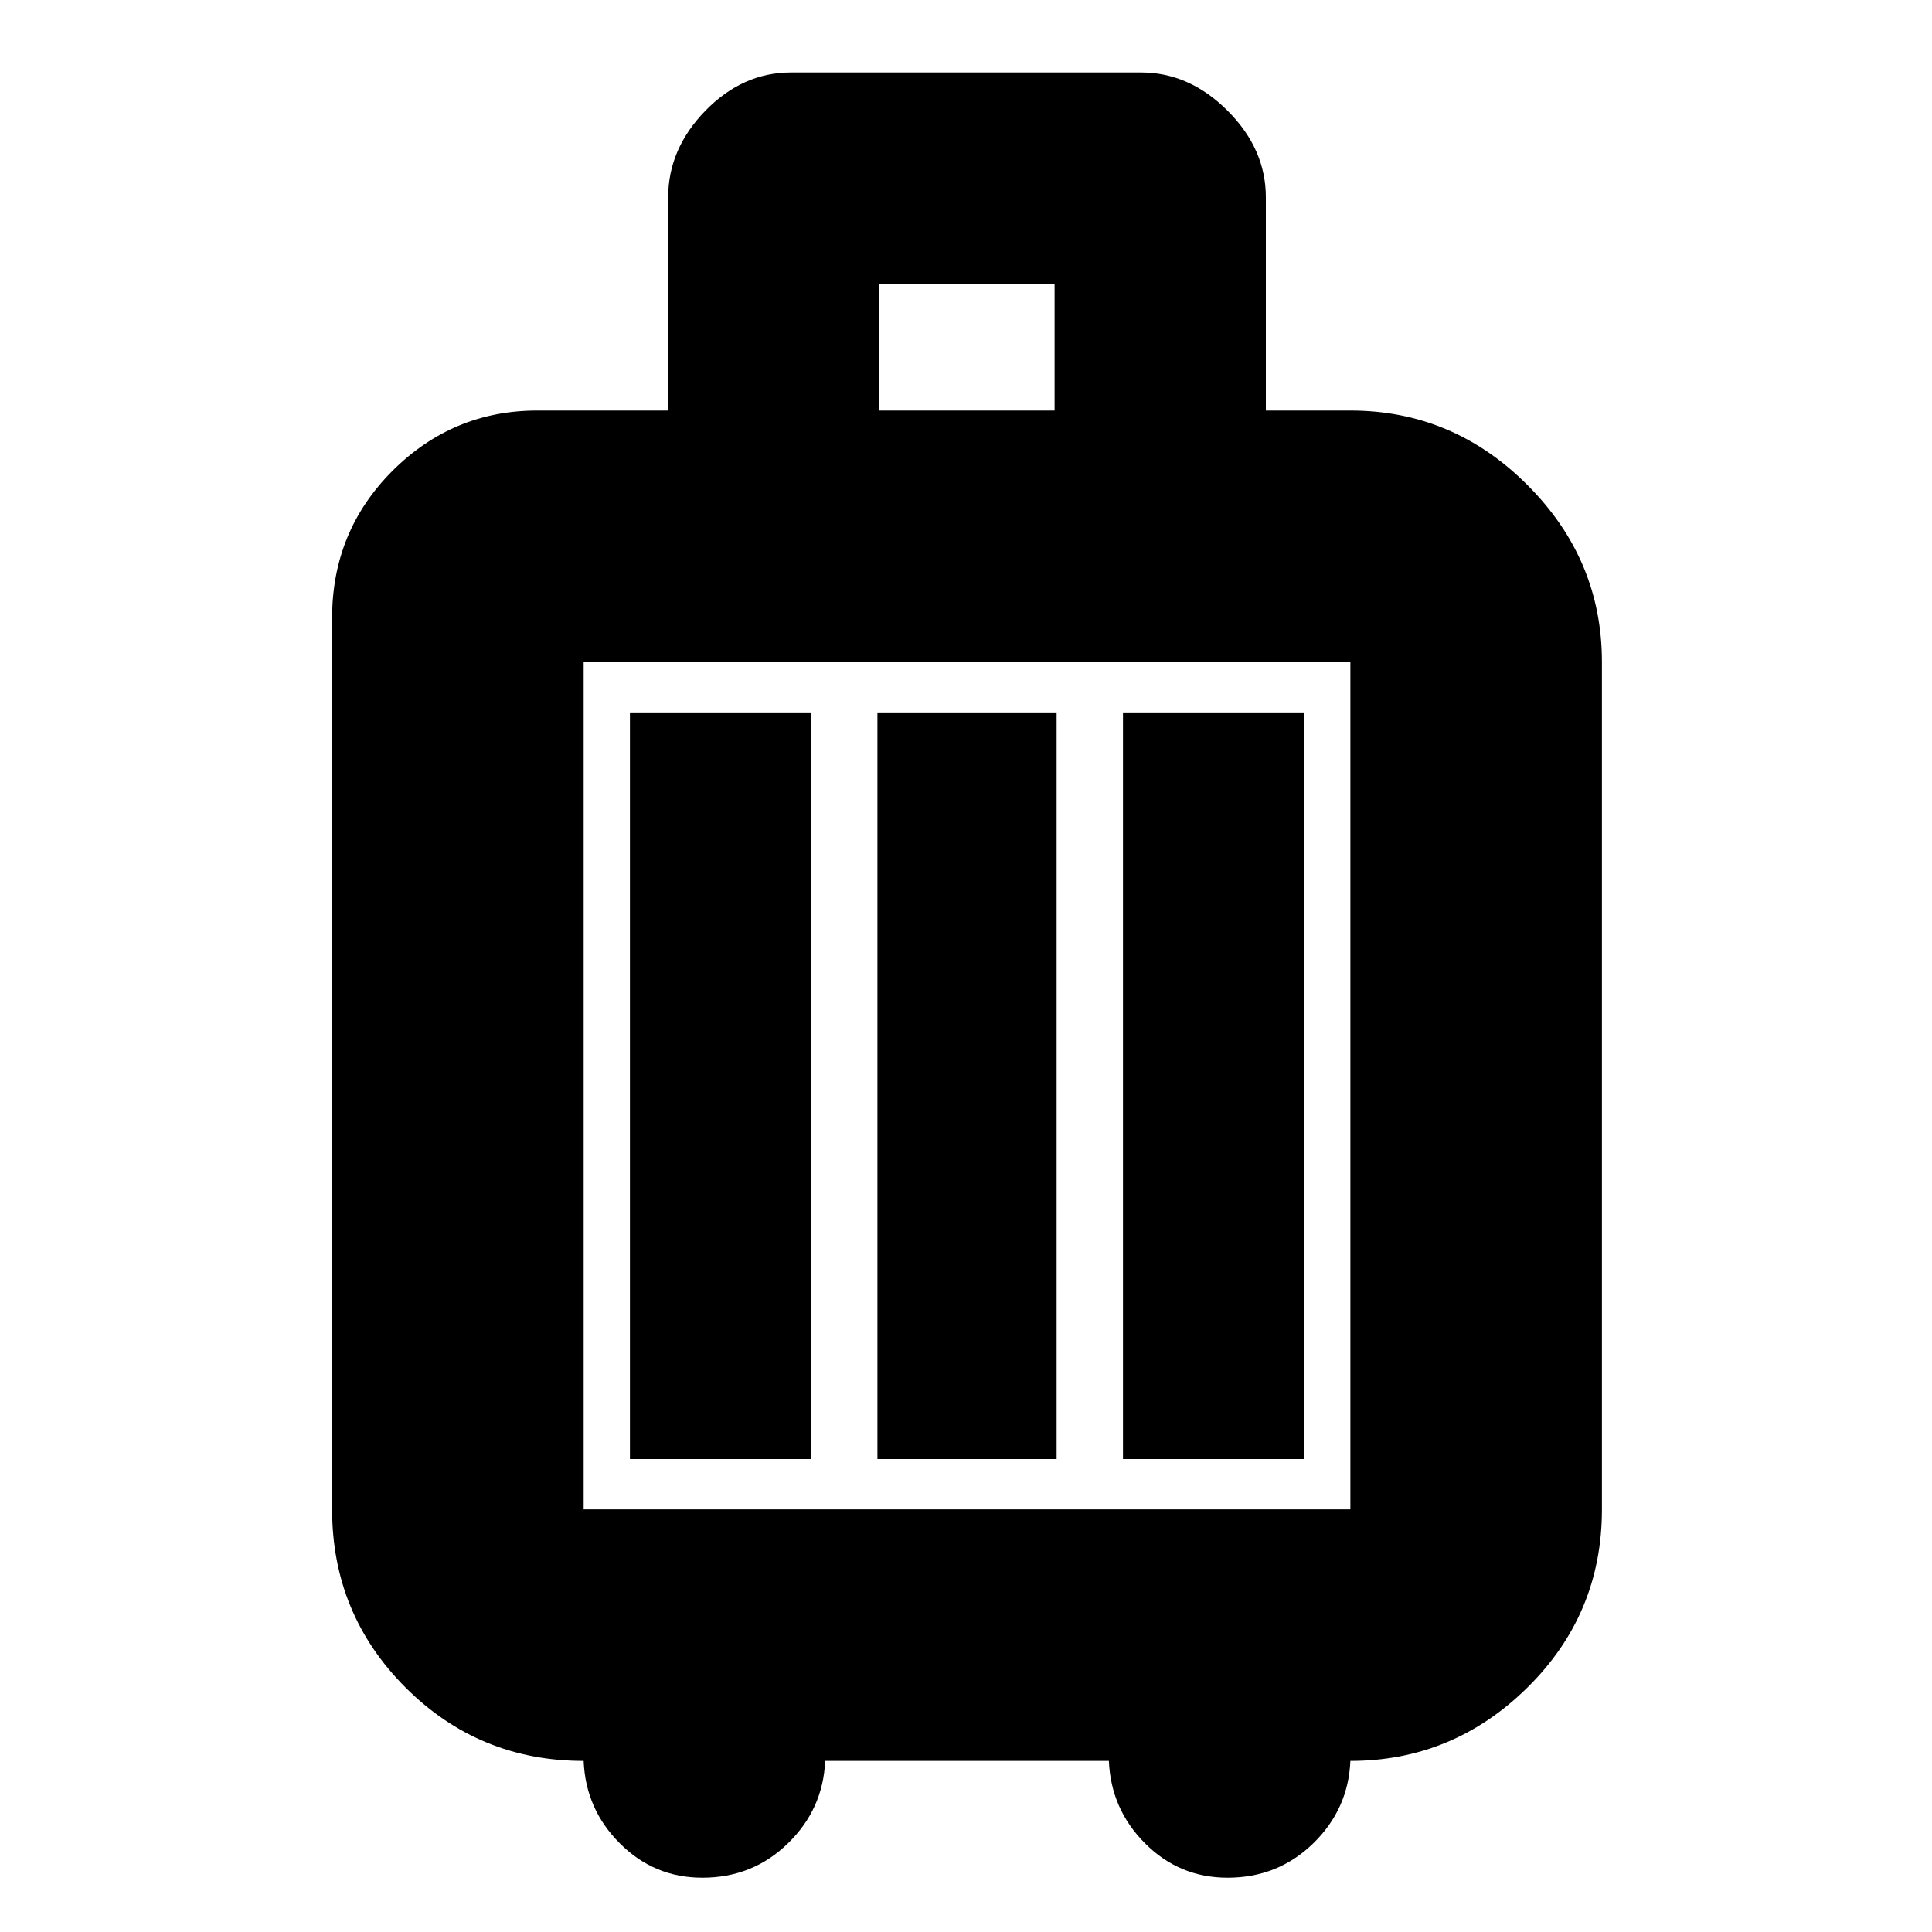 <svg xmlns="http://www.w3.org/2000/svg" height="20" width="20"><path d="M6.042 18.229Q4.958 18.229 4.198 17.469Q3.438 16.708 3.438 15.625V6.396Q3.438 5.5 4.062 4.875Q4.688 4.25 5.562 4.25H6.917V2.042Q6.917 1.542 7.302 1.146Q7.688 0.75 8.188 0.75H11.812Q12.312 0.75 12.708 1.146Q13.104 1.542 13.104 2.042V4.25H13.979Q15.042 4.25 15.812 5.021Q16.583 5.792 16.583 6.854V15.625Q16.583 16.708 15.812 17.469Q15.042 18.229 13.979 18.229Q13.958 18.729 13.594 19.083Q13.229 19.438 12.708 19.438Q12.208 19.438 11.854 19.083Q11.5 18.729 11.479 18.229H8.542Q8.521 18.729 8.156 19.083Q7.792 19.438 7.271 19.438Q6.771 19.438 6.417 19.083Q6.062 18.729 6.042 18.229ZM9.104 4.25H10.917V2.938H9.104ZM6.042 15.625H13.979Q13.979 15.625 13.979 15.625Q13.979 15.625 13.979 15.625V6.854Q13.979 6.854 13.979 6.854Q13.979 6.854 13.979 6.854H6.042Q6.042 6.854 6.042 6.854Q6.042 6.854 6.042 6.854V15.625Q6.042 15.625 6.042 15.625Q6.042 15.625 6.042 15.625ZM6.521 15.104H8.396V7.375H6.521ZM9.083 15.104H10.938V7.375H9.083ZM11.625 15.104H13.5V7.375H11.625ZM6.042 15.625Q6.042 15.625 6.042 15.625Q6.042 15.625 6.042 15.625V6.854Q6.042 6.854 6.042 6.854Q6.042 6.854 6.042 6.854Q6.042 6.854 6.042 6.854Q6.042 6.854 6.042 6.854V15.625Q6.042 15.625 6.042 15.625Q6.042 15.625 6.042 15.625Z"/></svg>